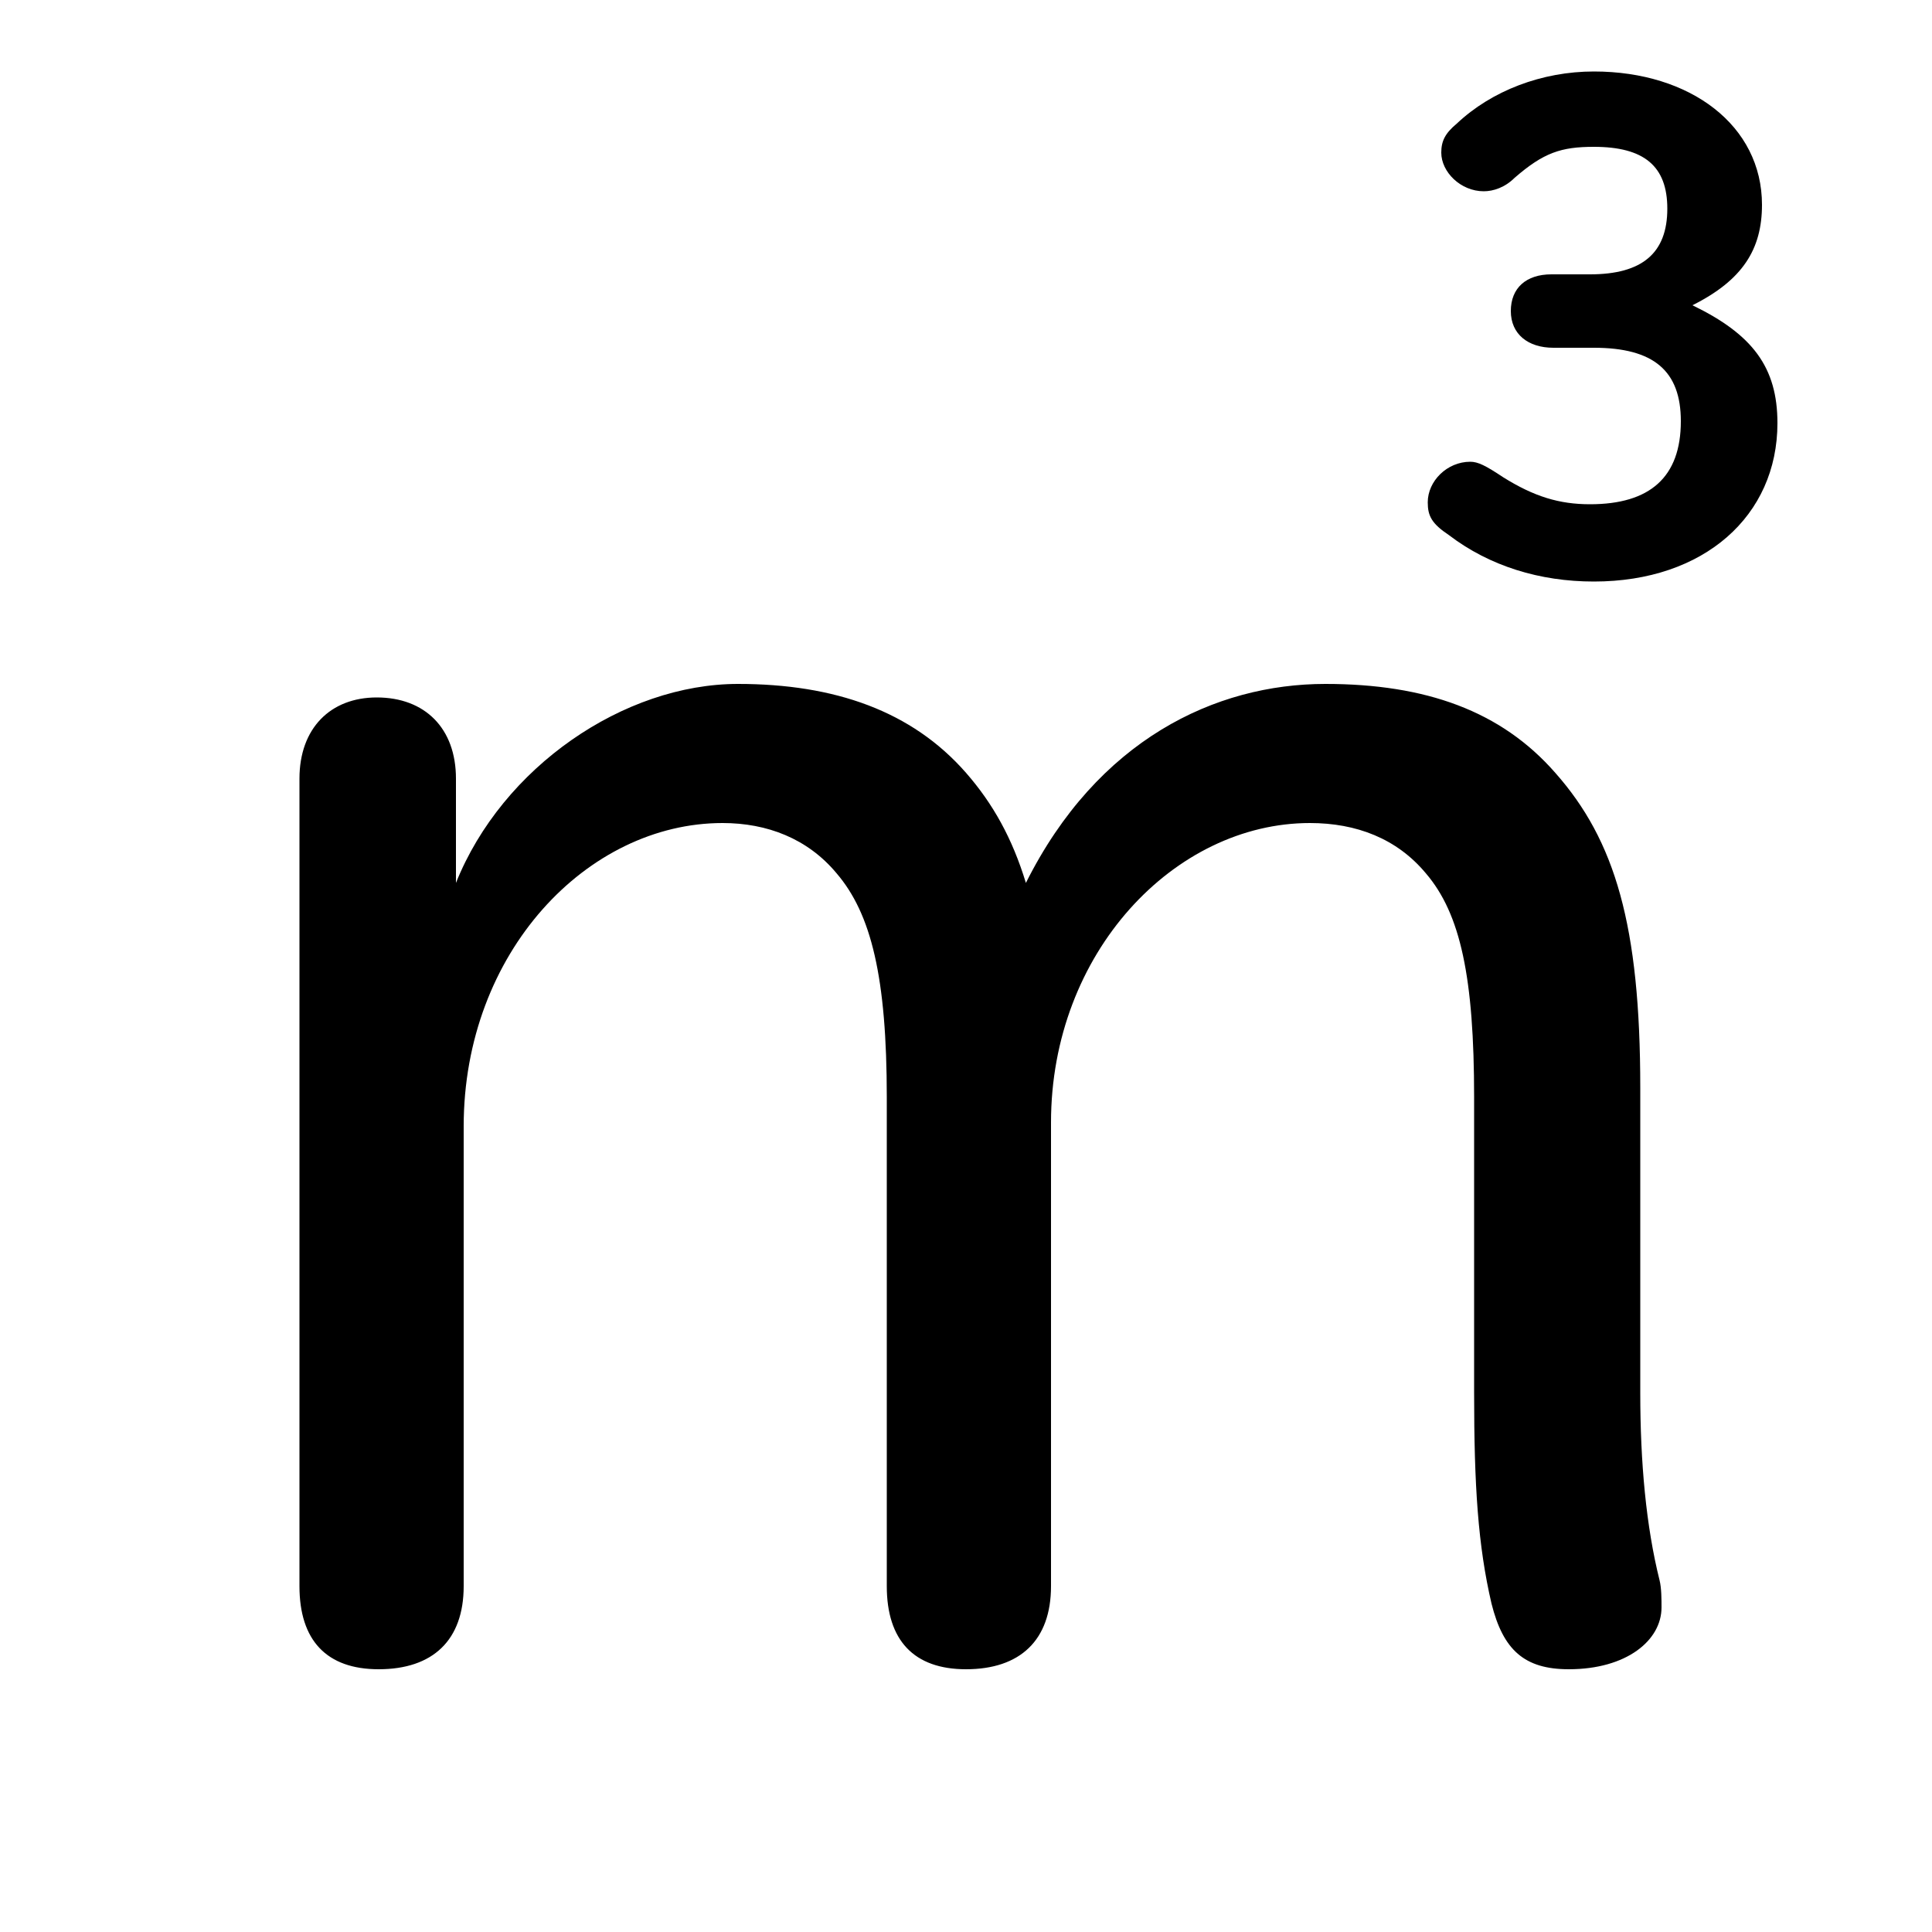 <svg xmlns="http://www.w3.org/2000/svg" viewBox="0 -44.0 50.0 50.0">
    <rect x="0" y="-44.0" width="50.0" height="50.0" fill="#808080" stroke="none"/>
    <g transform="scale(1, -1)">
        <!-- ボディの枠 -->
        <rect x="0" y="-6.0" width="50.0" height="50.0"
            stroke="white" fill="white"/>
        <!-- グリフ座標系の原点 -->
        <circle cx="0" cy="0" r="5" fill="white"/>
        <!-- グリフのアウトライン -->
        <g style="fill:black;stroke:#000000;stroke-width:0;stroke-linecap:round;stroke-linejoin:round;">
        <path d="M 38.15 7.95 C 38.15 5.55 38.25 4.0 38.6 2.5 C 38.9 1.3 39.45 0.8 40.6 0.8 C 42.1 0.8 43.0 1.55 43.0 2.4 C 43.0 2.6 43.0 2.9 42.95 3.1 C 42.6 4.5 42.45 6.15 42.45 7.95 L 42.45 15.85 C 42.45 20.05 41.8 22.25 40.25 24.0 C 38.85 25.6 36.9 26.3 34.3 26.3 C 31.45 26.3 28.4 24.85 26.55 21.15 C 26.2 22.3 25.7 23.2 25.0 24.0 C 23.6 25.6 21.6 26.3 19.1 26.3 C 16.15 26.3 13.0 24.15 11.8 21.15 L 11.8 23.85 C 11.8 25.15 11.0 25.95 9.75 25.95 C 8.55 25.95 7.75 25.15 7.75 23.85 L 7.75 2.95 C 7.75 1.55 8.45 0.8 9.8 0.8 C 11.2 0.8 12.0 1.55 12.0 2.95 L 12.0 14.85 C 12.0 19.35 15.2 22.7 18.7 22.7 C 19.85 22.7 20.9 22.3 21.65 21.4 C 22.55 20.35 22.95 18.7 22.95 15.6 L 22.95 2.95 C 22.95 1.55 23.65 0.8 25.0 0.8 C 26.4 0.8 27.2 1.55 27.2 2.95 L 27.2 14.95 C 27.2 19.35 30.4 22.7 33.9 22.7 C 35.1 22.7 36.15 22.3 36.9 21.4 C 37.8 20.35 38.15 18.7 38.15 15.6 Z M 40.15 36.9 C 39.5 36.9 39.1 36.55 39.1 35.95 C 39.1 35.35 39.55 35.0 40.2 35.0 L 41.25 35.0 C 42.8 35.0 43.5 34.4 43.5 33.1 C 43.5 31.65 42.7 30.95 41.15 30.95 C 40.35 30.95 39.7 31.15 38.9 31.65 C 38.45 31.95 38.25 32.05 38.05 32.05 C 37.45 32.05 36.95 31.55 36.95 31.0 C 36.95 30.65 37.05 30.45 37.5 30.15 C 38.55 29.35 39.85 28.95 41.25 28.95 C 44.1 28.95 46.0 30.65 46.0 33.05 C 46.0 34.5 45.35 35.35 43.8 36.1 C 45.1 36.75 45.6 37.55 45.6 38.7 C 45.6 40.75 43.75 42.15 41.25 42.15 C 39.9 42.15 38.6 41.65 37.7 40.8 C 37.4 40.55 37.3 40.35 37.3 40.05 C 37.3 39.55 37.8 39.05 38.4 39.05 C 38.65 39.05 38.95 39.15 39.2 39.4 C 39.95 40.05 40.4 40.2 41.25 40.2 C 42.55 40.2 43.15 39.7 43.15 38.6 C 43.15 37.45 42.5 36.9 41.15 36.9 Z"/>
    </g>
    </g>
</svg>
